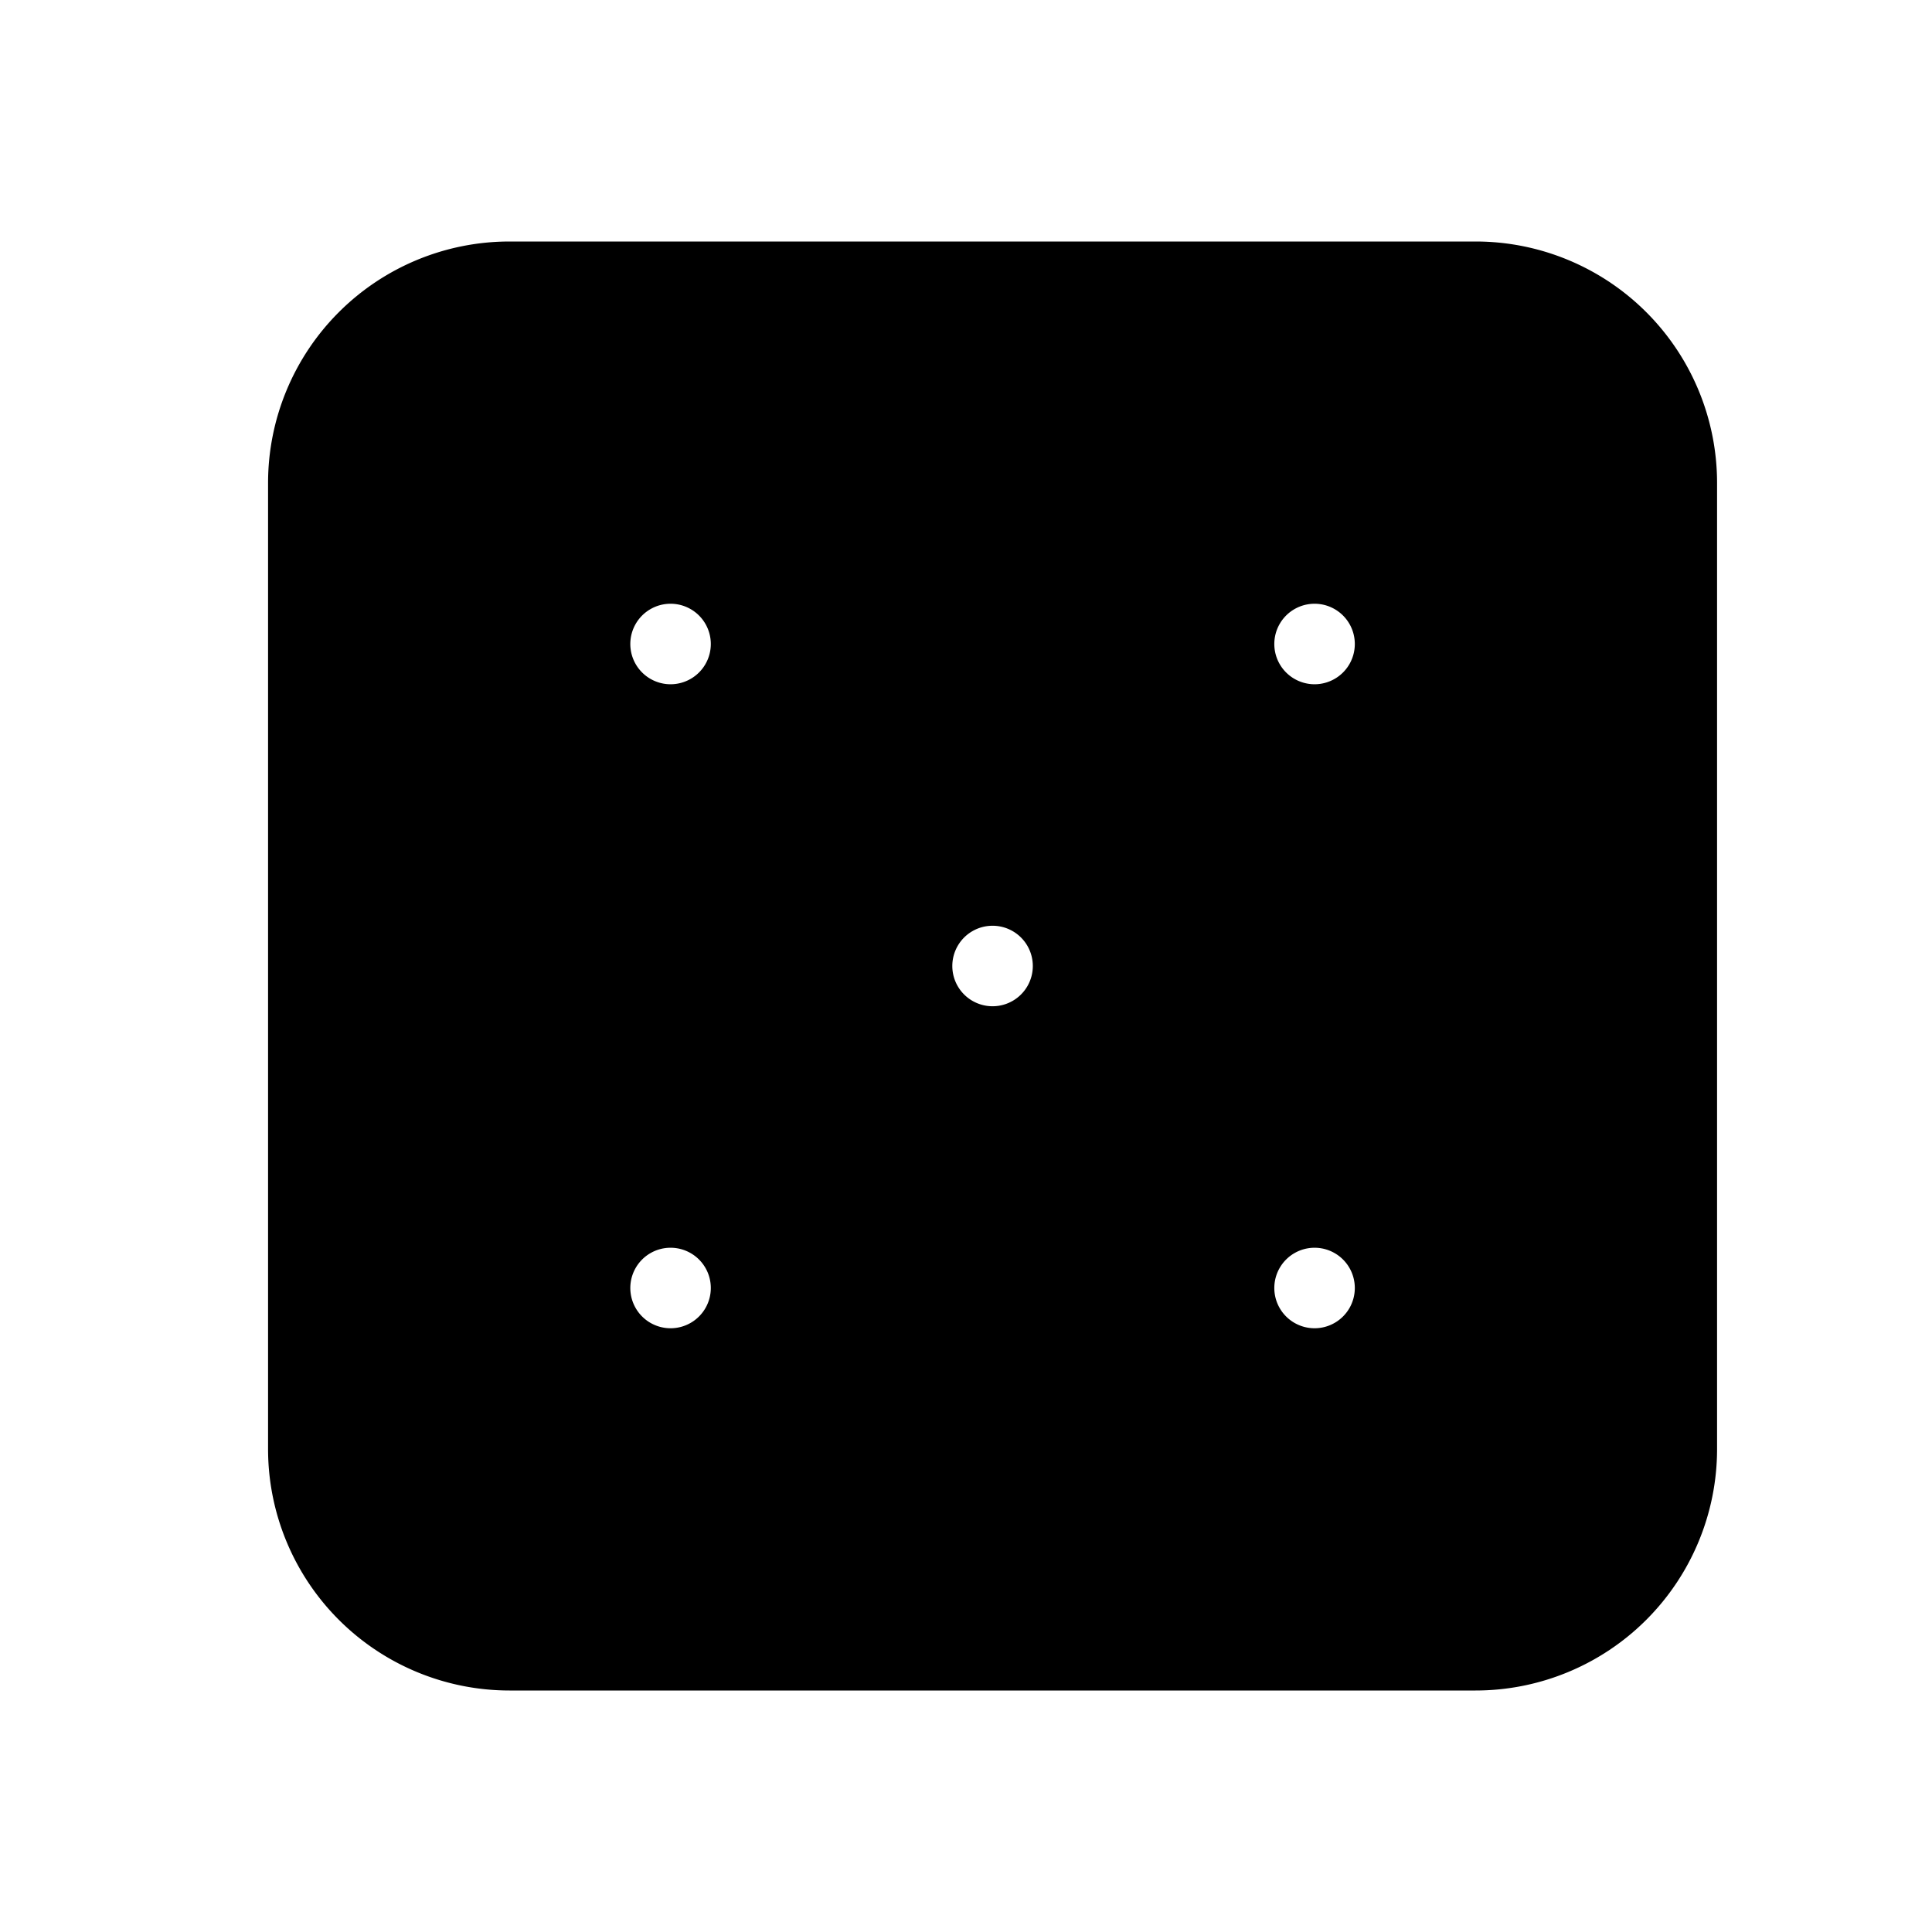<svg id="Hot_2" data-name="Hot 2" xmlns="http://www.w3.org/2000/svg" viewBox="0 0 24 24"><title>iconoteka_dice__casino_l_f</title><path d="M18.33,3h-12a3,3,0,0,0-3,3V18a3,3,0,0,0,3,3h12a3,3,0,0,0,3-3V6A3,3,0,0,0,18.33,3Zm-10,13.5a.5.5,0,1,1,0-1,.5.5,0,0,1,0,1Zm0-8a.5.5,0,1,1,0-1,.5.5,0,0,1,0,1Zm4,4a.5.5,0,1,1,0-1,.5.5,0,0,1,0,1Zm4,4a.5.5,0,0,1,0-1,.5.5,0,0,1,0,1Zm0-8a.5.5,0,0,1,0-1,.5.5,0,0,1,0,1Z"/></svg>